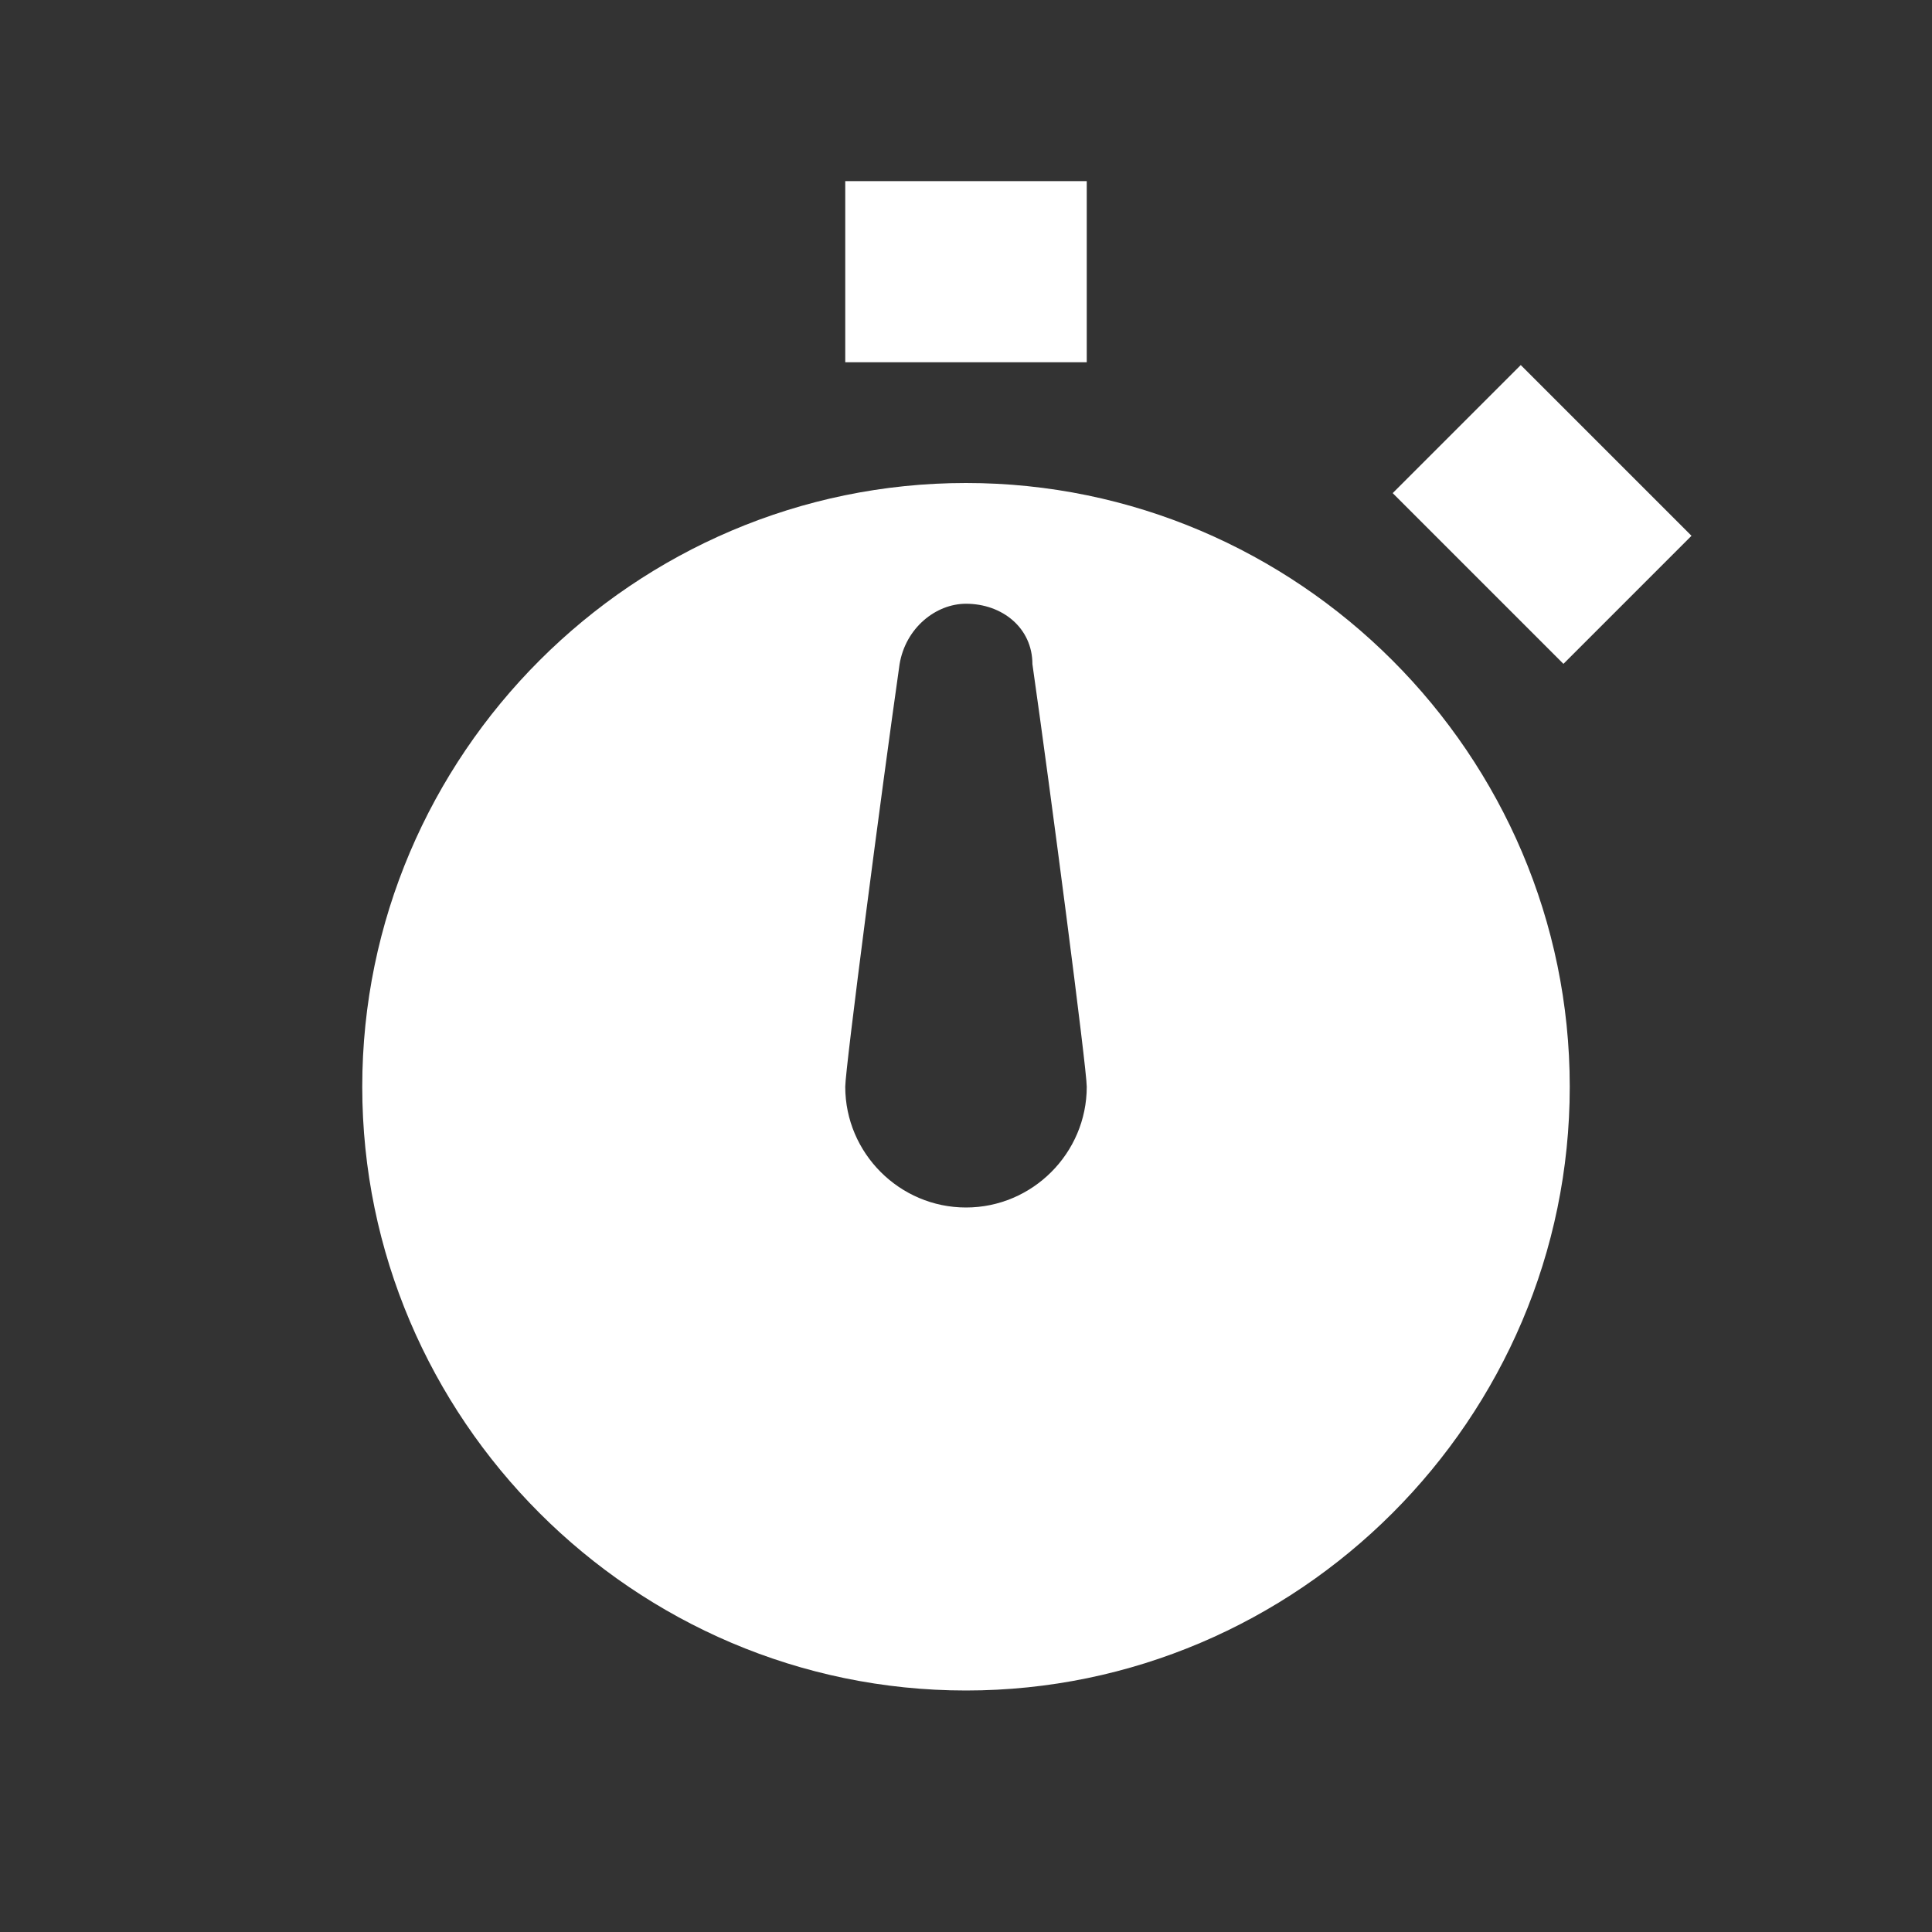 <?xml version="1.0" encoding="utf-8"?>
<!-- Generator: Adobe Illustrator 23.0.1, SVG Export Plug-In . SVG Version: 6.00 Build 0)  -->
<svg version="1.1" id="Layer_1" xmlns="http://www.w3.org/2000/svg" xmlns:xlink="http://www.w3.org/1999/xlink" x="0px" y="0px"
	 width="32px" height="32px" viewBox="0 0 32 32" style="enable-background:new 0 0 32 32;" xml:space="preserve">
<rect x="0" y="0" width="32" height="32" fill="#333333" stroke="none"/>
<style type="text/css">
	.st0{fill:#FFFFFF;}
</style>
<g id="Guides__x26__Labels">
</g>
<g>
	<rect x="14" y="3" class="st0" width="4" height="3"/>
	<rect x="24" y="6.5" transform="matrix(0.707 -0.707 0.707 0.707 1.504 20.54)" class="st0" width="3" height="4"/>
	<path class="st0" d="M16,8C10.5,8,6,12.5,6,18s4.5,10,10,10s10-4.5,10-10S21.5,8,16,8z M16,20c-1.1,0-2-0.9-2-2
		c0-0.3,0.6-4.9,0.9-7c0.1-0.6,0.6-1,1.1-1h0c0.6,0,1.1,0.4,1.1,1c0.3,2.1,0.9,6.7,0.9,7C18,19.1,17.1,20,16,20z"/>
</g>
</svg>
